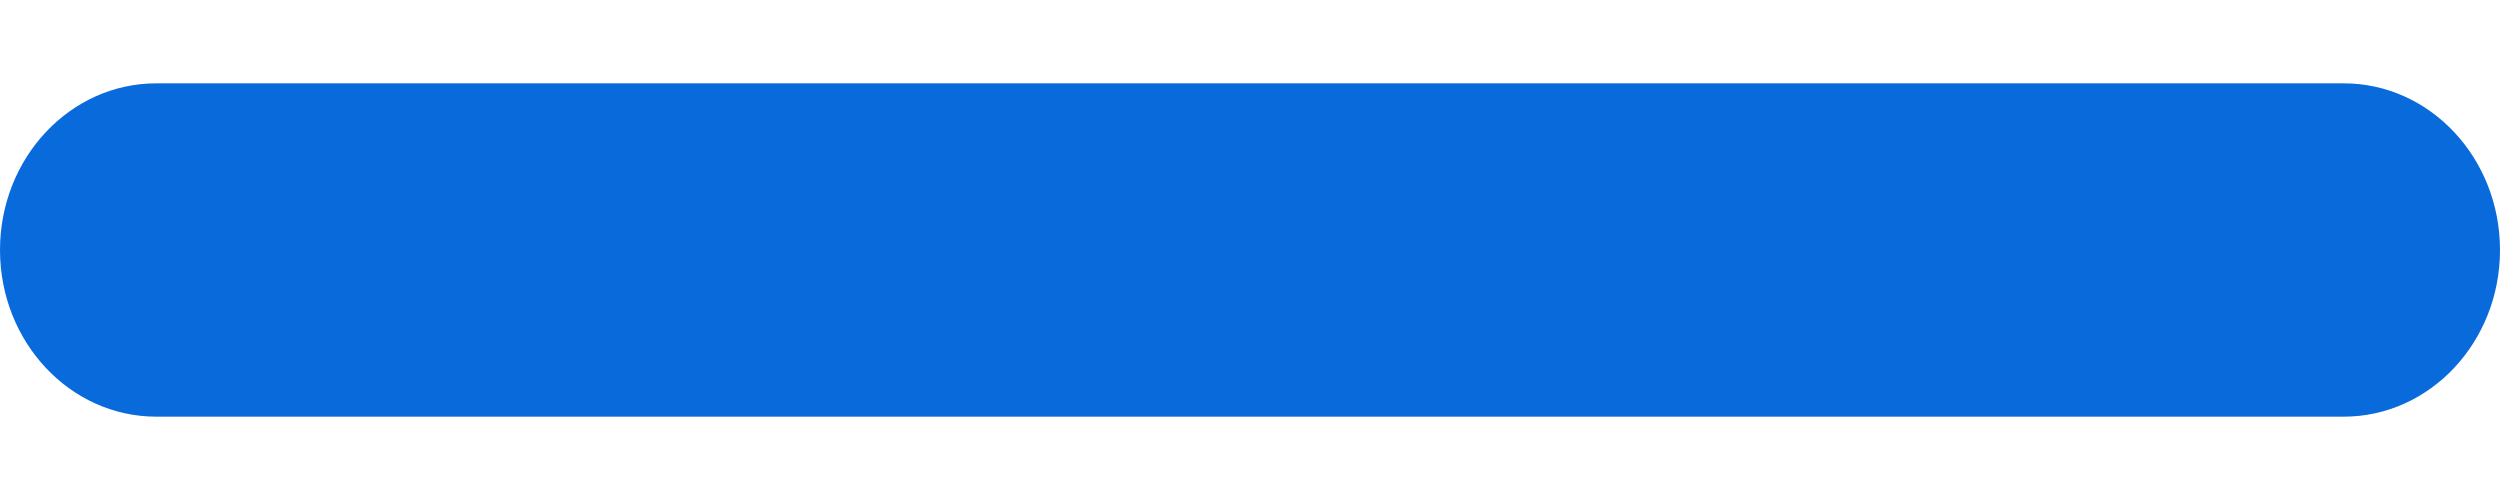 <svg width="15" height="3" viewBox="0 0 15 3" fill="none" xmlns="http://www.w3.org/2000/svg">
<path d="M0 1.5C0 0.948 0.42 0.5 0.938 0.5H14.062C14.58 0.5 15 0.948 15 1.5C15 2.052 14.58 2.5 14.062 2.5H0.938C0.42 2.5 0 2.052 0 1.5Z" fill="#096ADB"/>
</svg>
